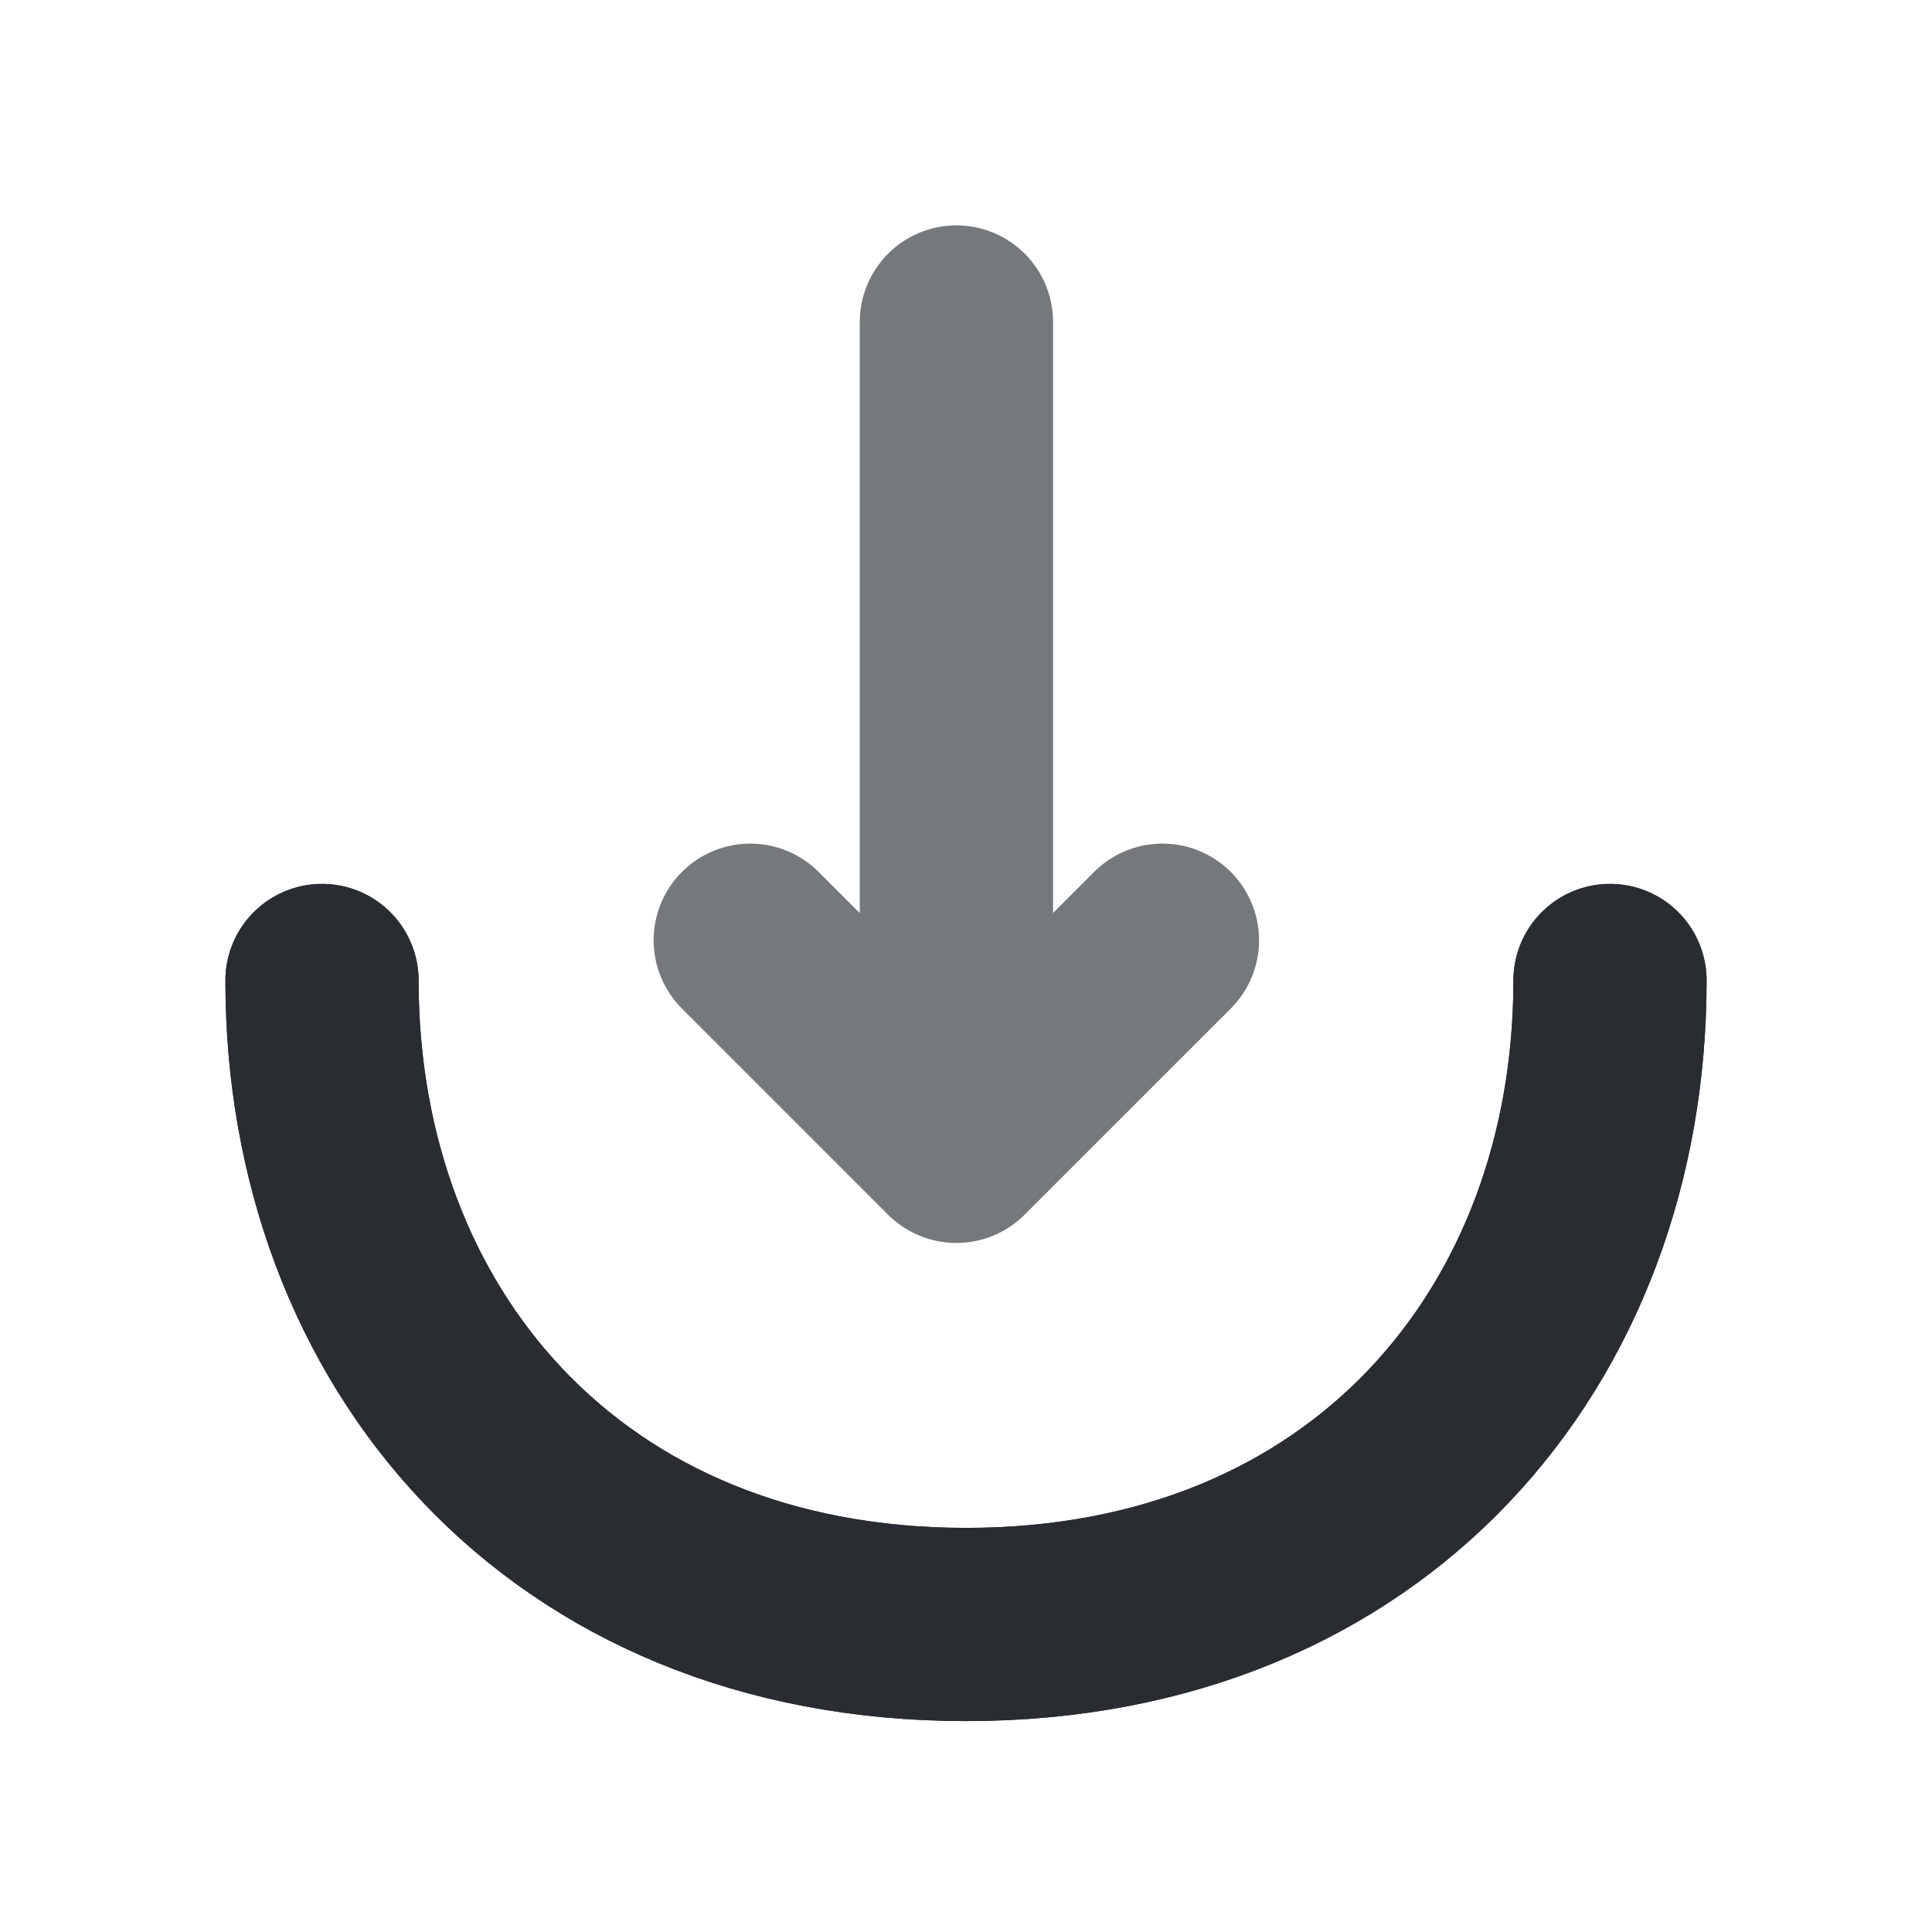 <!DOCTYPE svg PUBLIC "-//W3C//DTD SVG 1.1//EN" "http://www.w3.org/Graphics/SVG/1.1/DTD/svg11.dtd">
<!-- Uploaded to: SVG Repo, www.svgrepo.com, Transformed by: SVG Repo Mixer Tools -->
<svg width="800px" height="800px" viewBox="0 0 24.00 24.00" fill="none" xmlns="http://www.w3.org/2000/svg">
<g id="SVGRepo_bgCarrier" stroke-width="0"/>
<g id="SVGRepo_tracerCarrier" stroke-linecap="round" stroke-linejoin="round" stroke="#CCCCCC" stroke-width="2.4"> <g opacity="0.4"> <path d="M9.32 11.68L11.88 14.24L14.44 11.68" stroke="#292D32" stroke-width="2.4" stroke-miterlimit="10" stroke-linecap="round" stroke-linejoin="round"/> <path d="M11.881 4V14.17" stroke="#292D32" stroke-width="2.4" stroke-miterlimit="10" stroke-linecap="round" stroke-linejoin="round"/> </g> <path d="M20 12.18C20 16.6 17 20.18 12 20.18C7 20.18 4 16.6 4 12.18" stroke="#292D32" stroke-width="2.4" stroke-miterlimit="10" stroke-linecap="round" stroke-linejoin="round"/> </g>
<g id="SVGRepo_iconCarrier"> <g opacity="0.4"> <path d="M9.32 11.68L11.88 14.24L14.44 11.68" stroke="#292D32" stroke-width="2.4" stroke-miterlimit="10" stroke-linecap="round" stroke-linejoin="round"/> <path d="M11.881 4V14.17" stroke="#292D32" stroke-width="2.4" stroke-miterlimit="10" stroke-linecap="round" stroke-linejoin="round"/> </g> <path d="M20 12.18C20 16.6 17 20.18 12 20.18C7 20.18 4 16.6 4 12.18" stroke="#292D32" stroke-width="2.4" stroke-miterlimit="10" stroke-linecap="round" stroke-linejoin="round"/> </g>
</svg>